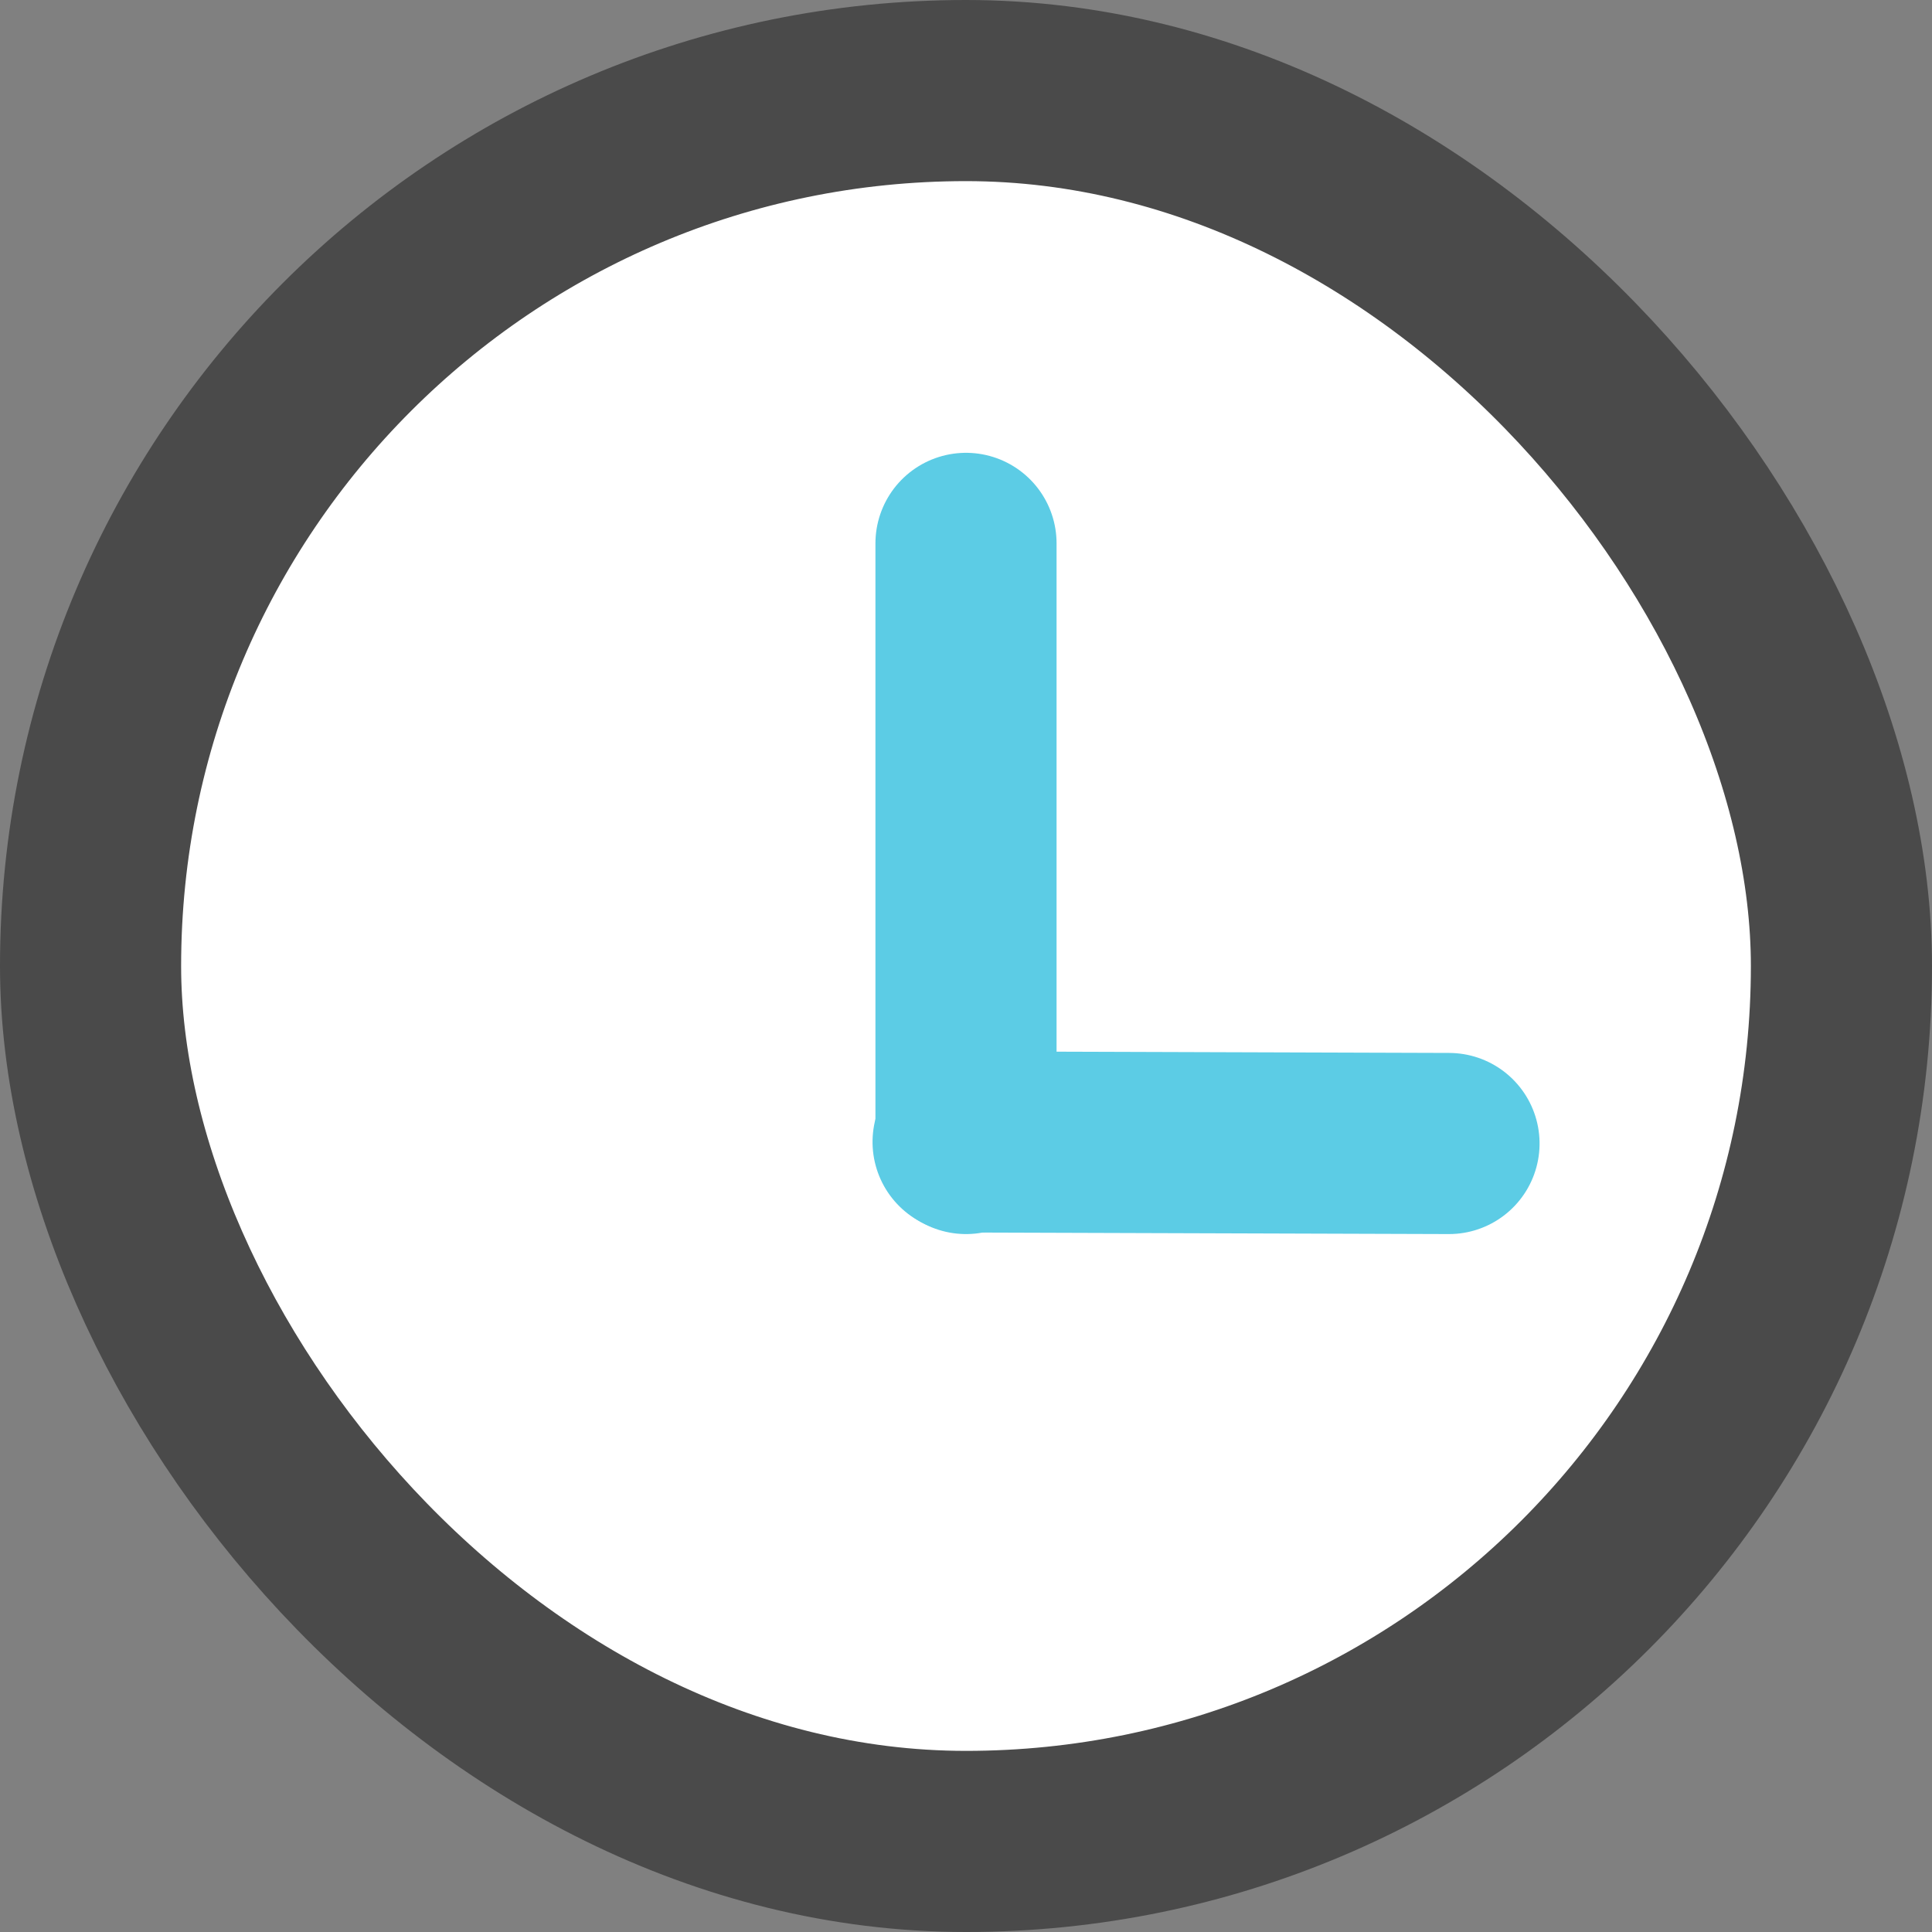 <?xml version="1.0" encoding="UTF-8"?>
<svg width="16px" height="16px" viewBox="0 0 16 16" version="1.1" xmlns="http://www.w3.org/2000/svg" xmlns:xlink="http://www.w3.org/1999/xlink">
    <rect x="0" y="0" width="16" height="16" fill="#808080" stroke="none"/>
    <!-- Generator: Sketch 52.5 (67469) - http://www.bohemiancoding.com/sketch -->
    <title>分组 5</title>
    <desc>Created with Sketch.</desc>
    <g id="Page-1" stroke="none" stroke-width="1" fill="none" fill-rule="evenodd">
        <g id="题库_切图" transform="translate(-655, -175)" stroke-width="1.5">
            <g id="分组-5" transform="translate(655, 175)">
                <rect id="矩形" stroke="#4A4A4A" fill="#FFFFFF" x="0.75" y="0.75" width="14.5" height="14.5" rx="7.25"></rect>
                <path d="M8,4.5 L8,9.47" id="直线-3" stroke="#5CCCE5" stroke-linecap="round" stroke-linejoin="round"></path>
                <path d="M9.959,7.403 L9.946,11.427" id="直线-3-copy" stroke="#5CCCE5" stroke-linecap="round" stroke-linejoin="round" transform="translate(9.946, 9.457) rotate(-270) translate(-9.946, -9.457) "></path>
            </g>
        </g>
    </g>
</svg>